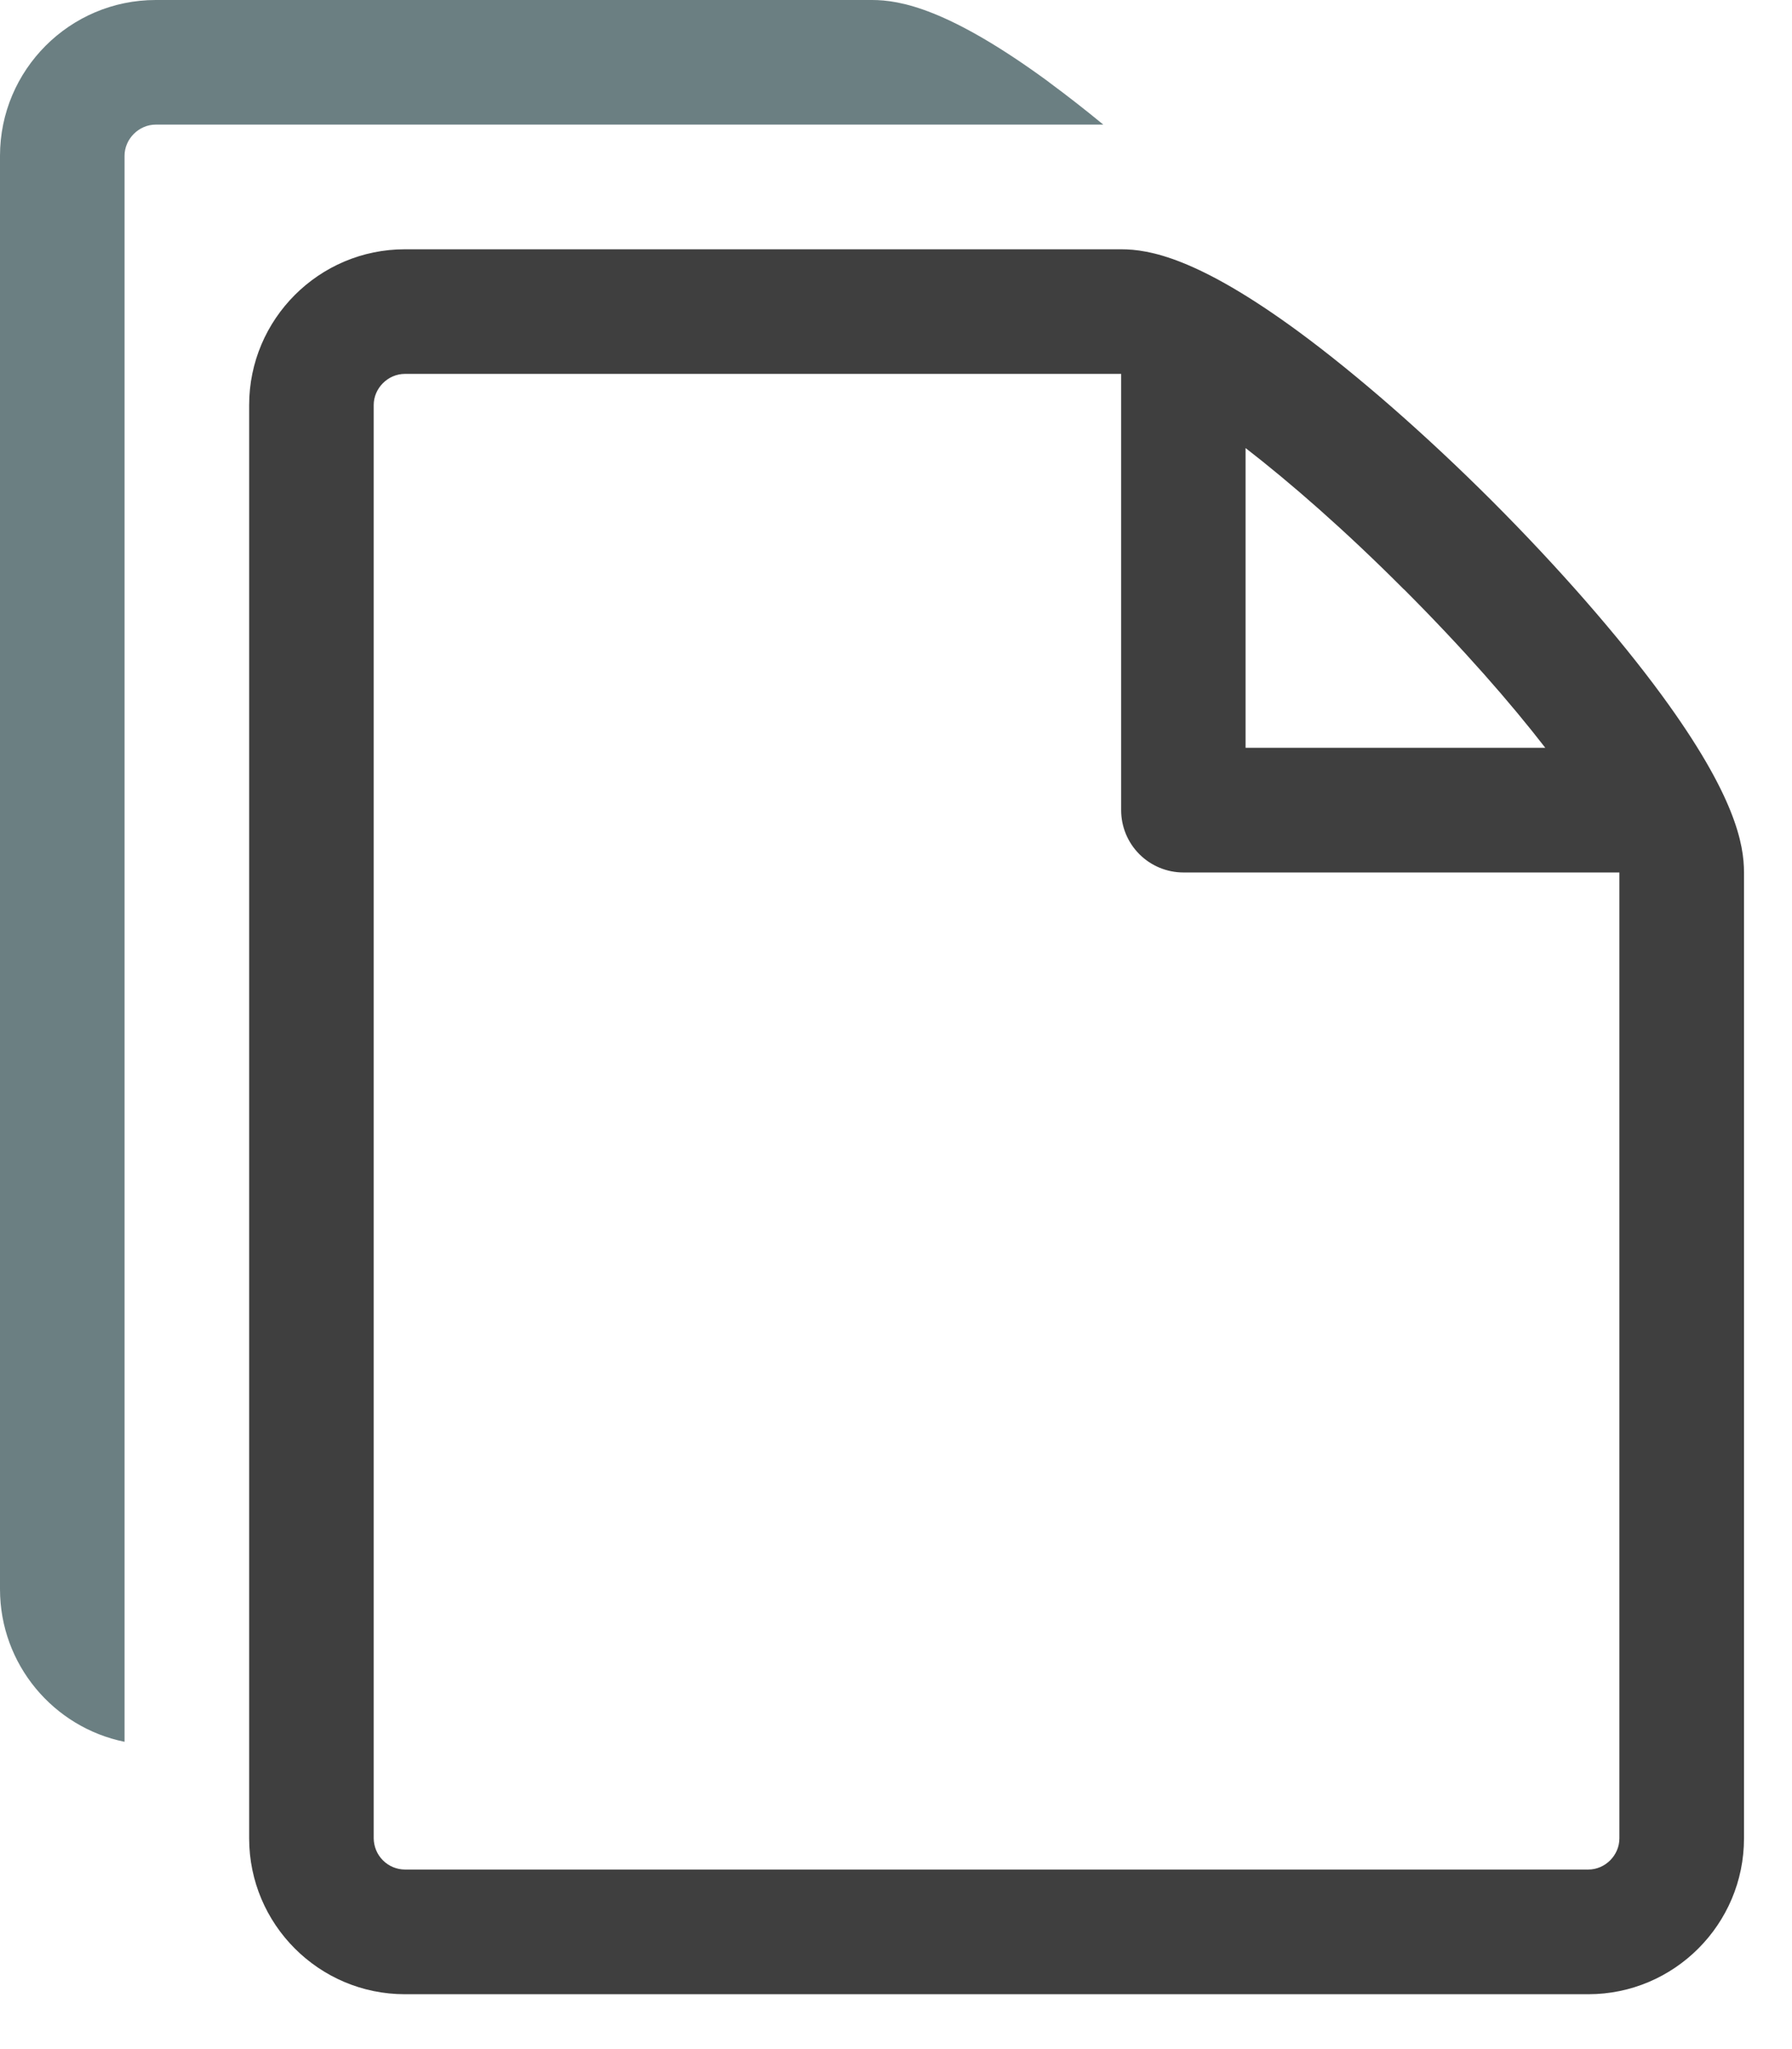 <svg width="28" height="32" viewBox="0 0 28 32" fill="none" xmlns="http://www.w3.org/2000/svg">
<path d="M25.967 10.859C25.292 9.938 24.349 8.86 23.316 7.826C22.282 6.793 21.204 5.851 20.284 5.175C18.715 4.025 17.954 3.893 17.518 3.893H6.326C4.985 3.893 3.893 4.985 3.893 6.326V28.709C3.893 30.051 4.985 31.143 6.326 31.143H24.817C26.158 31.143 27.25 30.051 27.25 28.709V13.625C27.25 13.189 27.117 12.428 25.967 10.859ZM21.938 9.204C22.872 10.139 23.604 10.979 24.145 11.678H19.462V6.997C20.161 7.538 21.004 8.27 21.936 9.204H21.938ZM25.303 28.709C25.303 28.974 25.081 29.196 24.817 29.196H6.326C6.197 29.195 6.074 29.143 5.983 29.052C5.892 28.961 5.841 28.838 5.839 28.709V6.326C5.839 6.063 6.061 5.839 6.326 5.839H17.518V12.652C17.518 12.91 17.62 13.157 17.803 13.34C17.985 13.522 18.233 13.625 18.491 13.625H25.303V28.709Z" fill="#3F3F3F"/>
<path d="M16.391 1.283C14.822 0.132 14.061 0 13.625 0H2.433C1.092 0 0 1.092 0 2.433V24.817C0 25.993 0.837 26.976 1.946 27.201V2.433C1.946 2.17 2.17 1.946 2.433 1.946H17.239C16.962 1.718 16.678 1.496 16.389 1.283H16.391Z" fill="#6B7F82"/>
</svg>